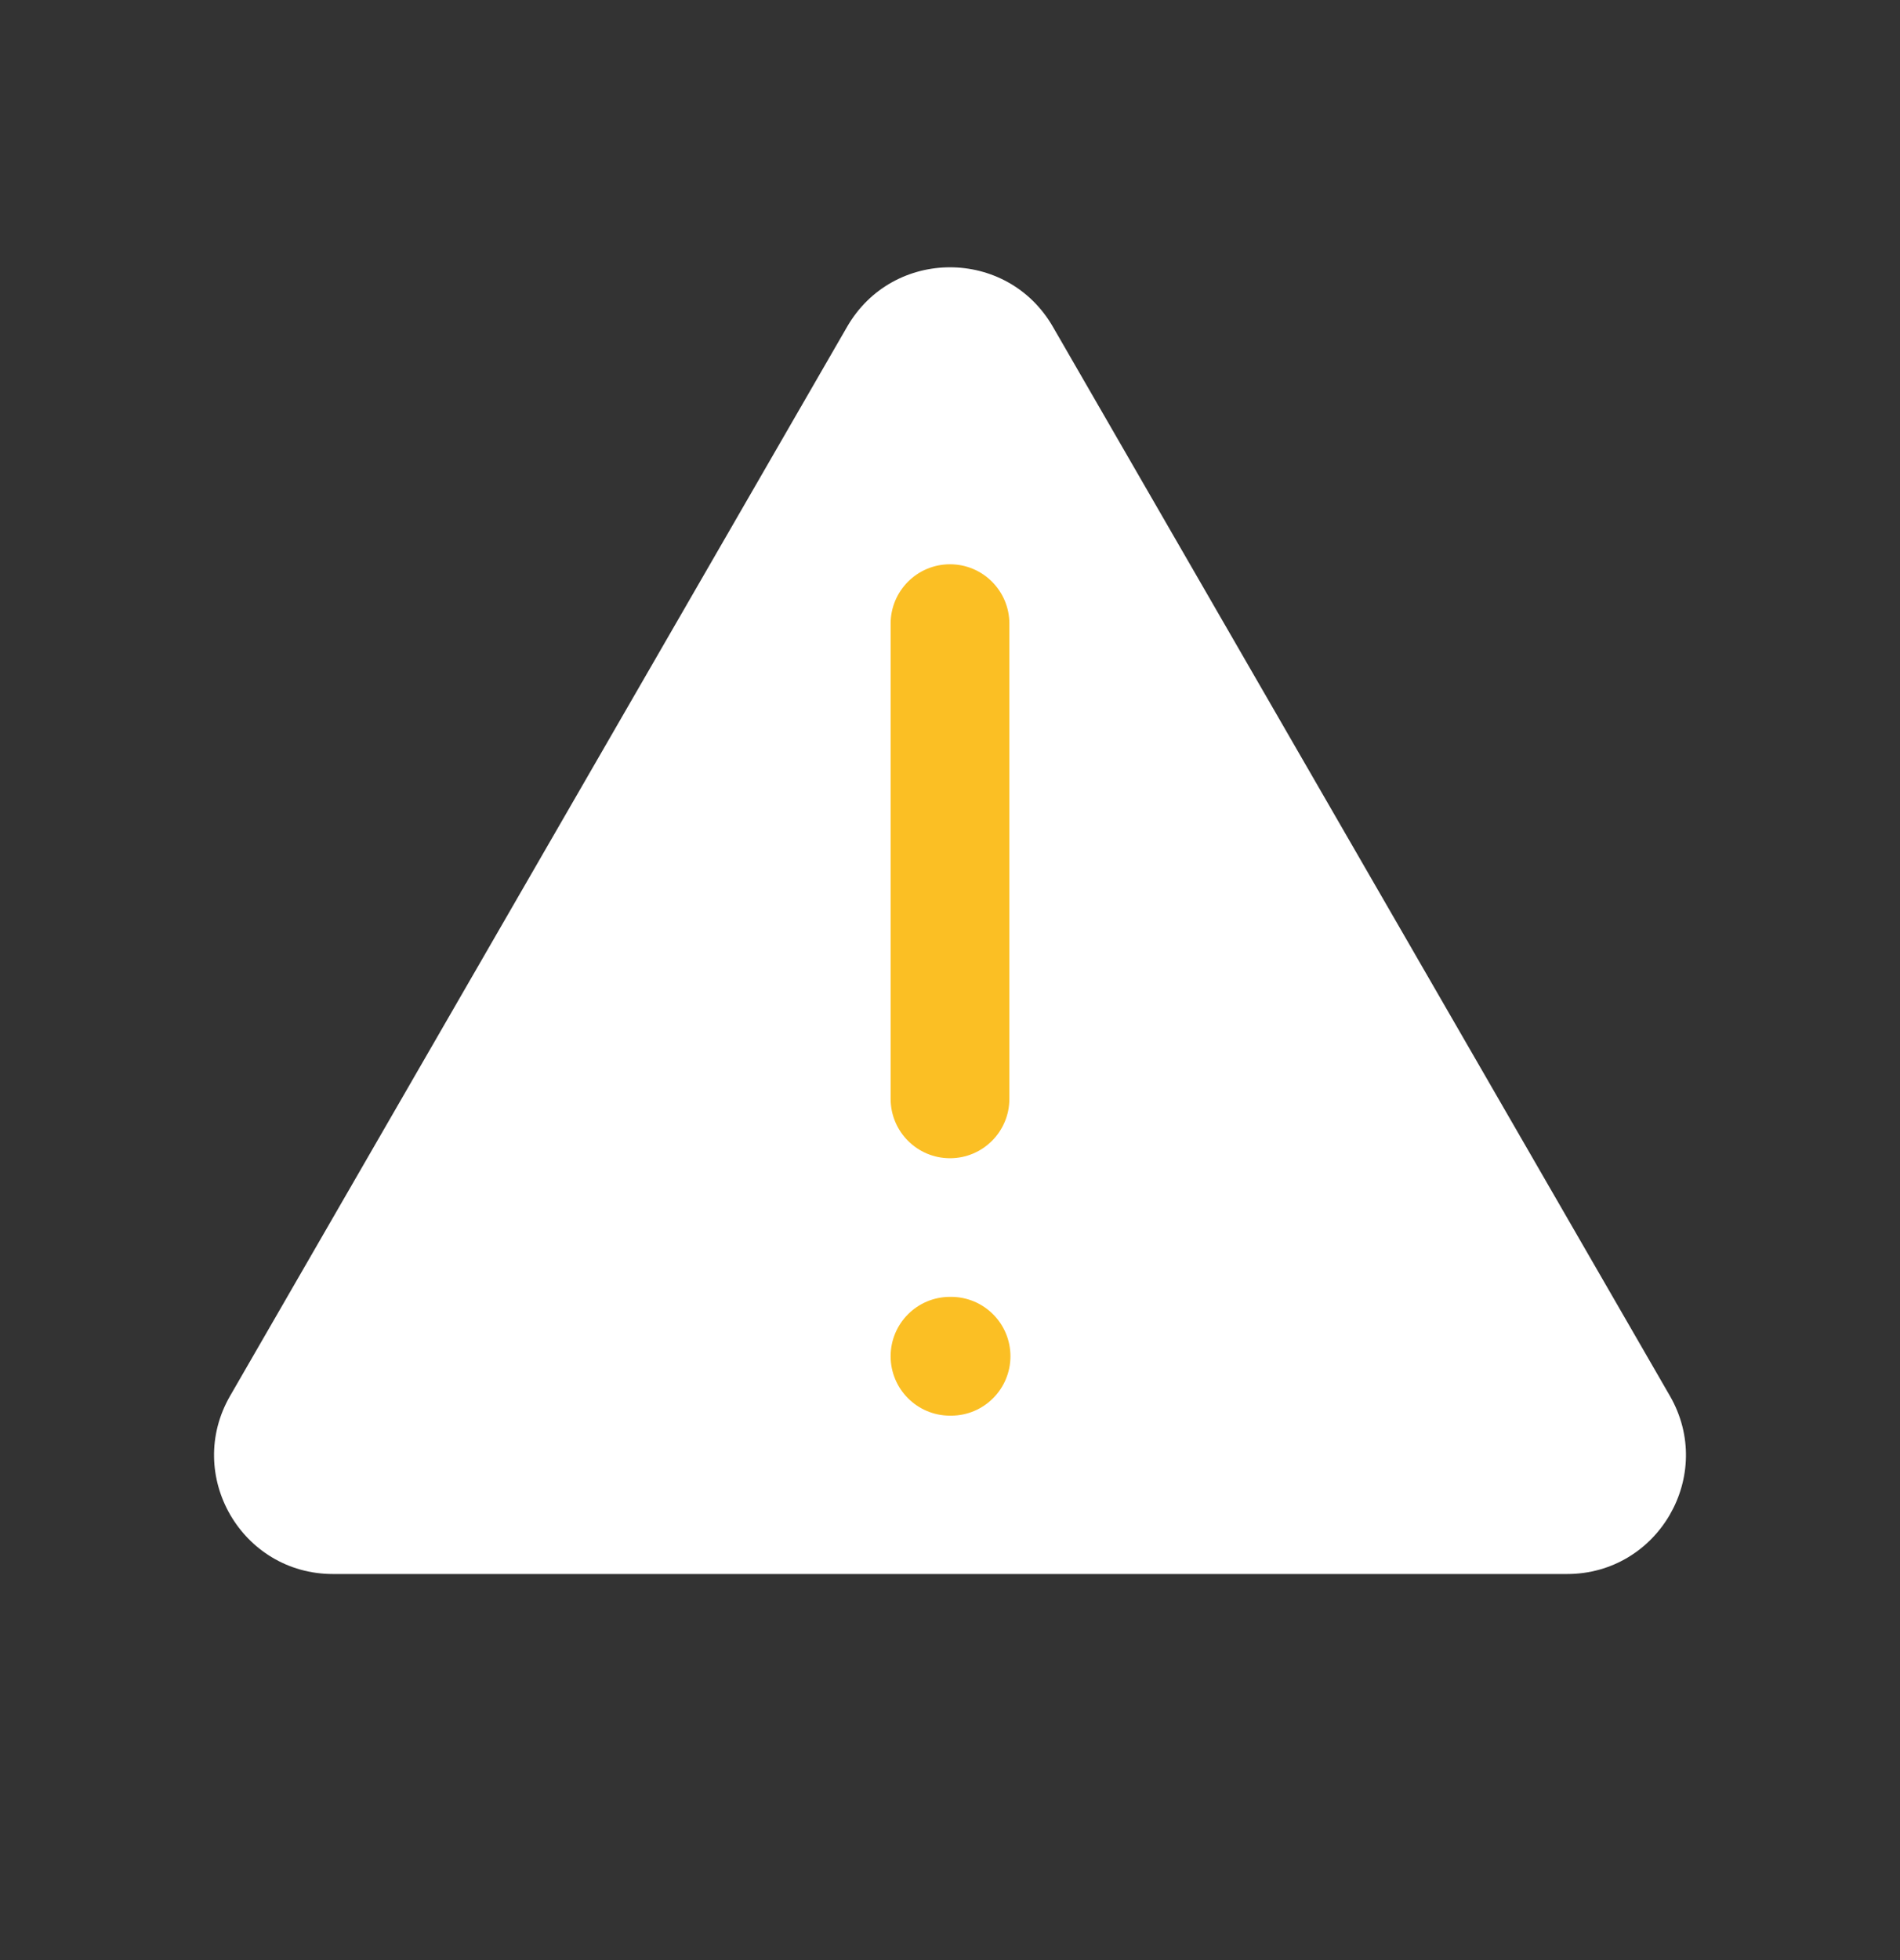 <svg width="32" height="33" viewBox="0 0 32 33" fill="none" xmlns="http://www.w3.org/2000/svg">
<rect x="0" y="0" width="32" height="33" fill="#333333" stroke="none"/>
<path d="M14.268 5.5C15.038 4.167 16.962 4.167 17.732 5.5L28.124 23.5C28.894 24.833 27.932 26.5 26.392 26.5H5.608C4.068 26.5 3.106 24.833 3.876 23.5L14.268 5.5Z" fill="white"/>
<path fill-rule="evenodd" clip-rule="evenodd" d="M16 9.5C16.552 9.5 17 9.948 17 10.5V18.5C17 19.052 16.552 19.5 16 19.5C15.448 19.5 15 19.052 15 18.5V10.5C15 9.948 15.448 9.5 16 9.5Z" fill="#FBBF24"/>
<path fill-rule="evenodd" clip-rule="evenodd" d="M15 22.834C15 22.281 15.448 21.834 16 21.834H16.018C16.57 21.834 17.018 22.281 17.018 22.834C17.018 23.386 16.57 23.834 16.018 23.834H16C15.448 23.834 15 23.386 15 22.834Z" fill="#FBBF24"/>
</svg>
